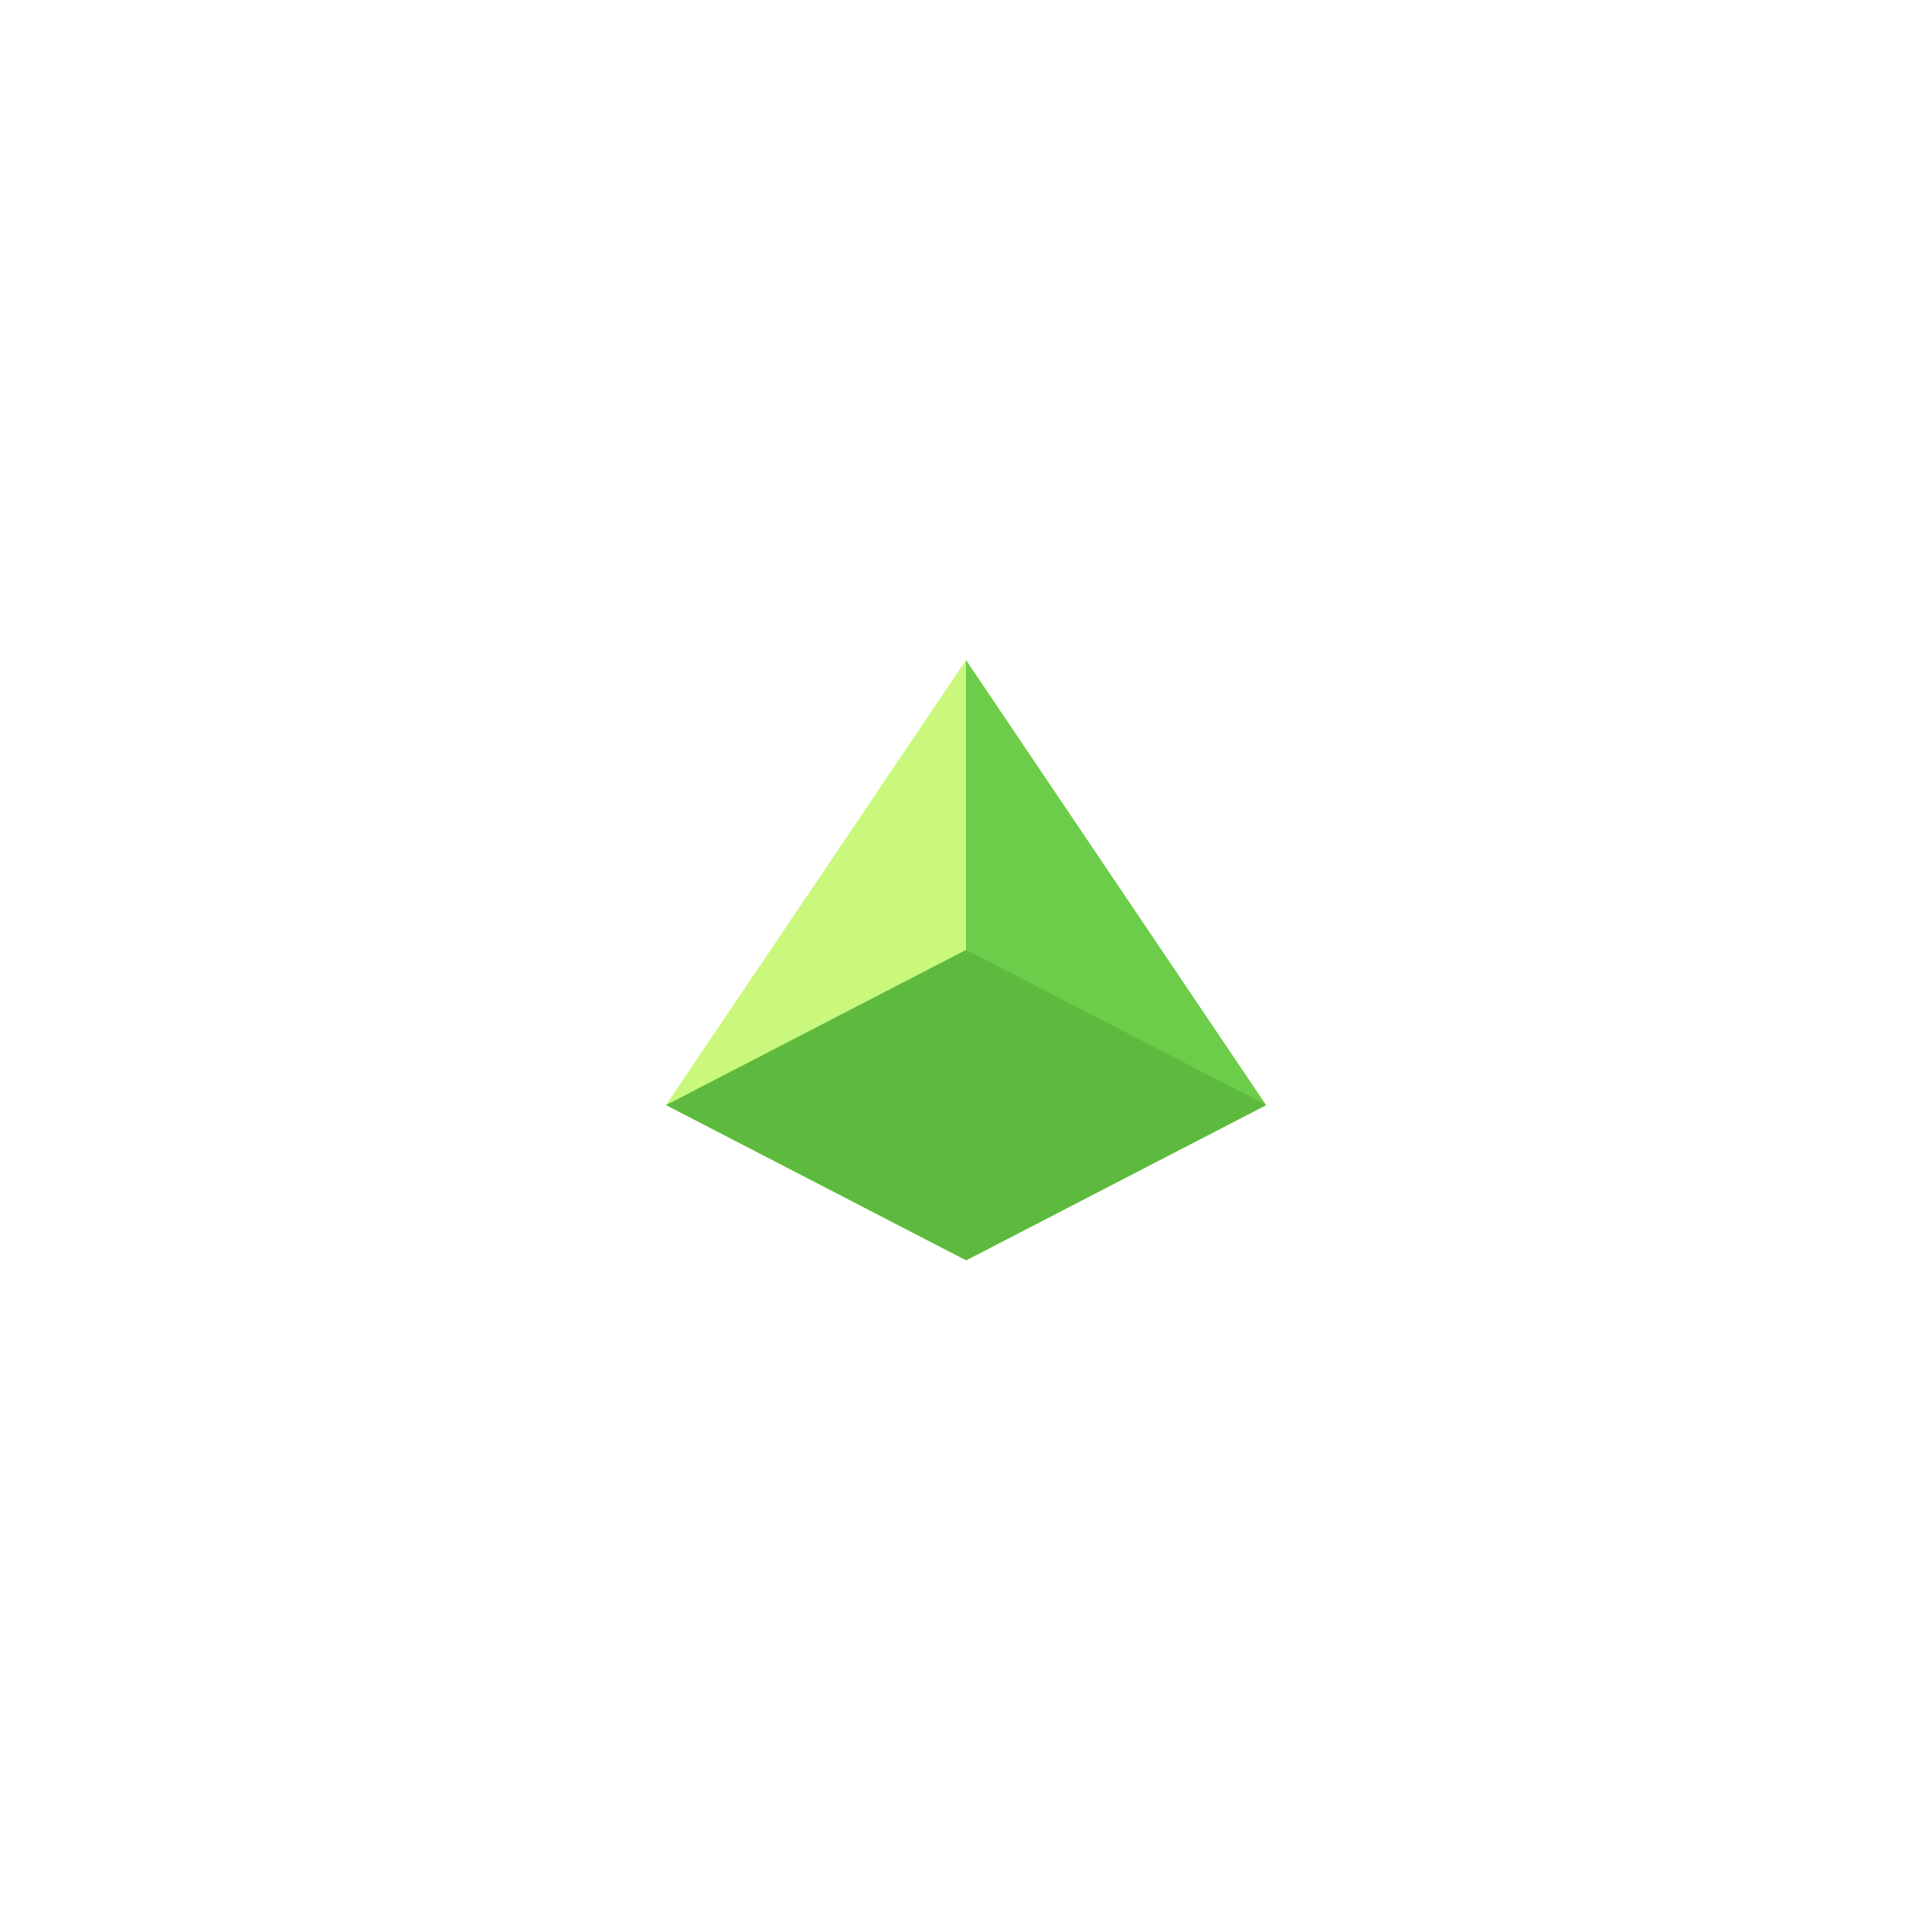 <svg width="161" height="160" viewBox="0 0 161 160" fill="none" xmlns="http://www.w3.org/2000/svg">
<g filter="url(#filter0_d_16559_164)">
<rect x="30.5" y="10" width="100" height="100" rx="50" fill="white"/>
<g clip-path="url(#clip0_16559_164)">
<path d="M105.5 72.071L80.5 35L55.5 72.071L80.5 85L105.5 72.071Z" fill="#C9F87C"/>
<path d="M105.5 72.071L80.5 35V85L105.5 72.071Z" fill="#6BCD49"/>
<path d="M80.5 59.143L55.5 72.071L80.5 85L105.5 72.071L80.5 59.143Z" fill="#5EBA3F"/>
<path d="M80.5 59.143V85L105.5 72.071L80.5 59.143Z" fill="#5EBA3F"/>
</g>
</g>
<defs>
<filter id="filter0_d_16559_164" x="0.5" y="0" width="160" height="160" filterUnits="userSpaceOnUse" color-interpolation-filters="sRGB">
<feFlood flood-opacity="0" result="BackgroundImageFix"/>
<feColorMatrix in="SourceAlpha" type="matrix" values="0 0 0 0 0 0 0 0 0 0 0 0 0 0 0 0 0 0 127 0" result="hardAlpha"/>
<feOffset dy="20"/>
<feGaussianBlur stdDeviation="15"/>
<feColorMatrix type="matrix" values="0 0 0 0 0.462 0 0 0 0 0.6 0 0 0 0 0.45 0 0 0 0.05 0"/>
<feBlend mode="normal" in2="BackgroundImageFix" result="effect1_dropShadow_16559_164"/>
<feBlend mode="normal" in="SourceGraphic" in2="effect1_dropShadow_16559_164" result="shape"/>
</filter>
<clipPath id="clip0_16559_164">
<rect width="50" height="50" fill="white" transform="translate(55.5 35)"/>
</clipPath>
</defs>
</svg>
